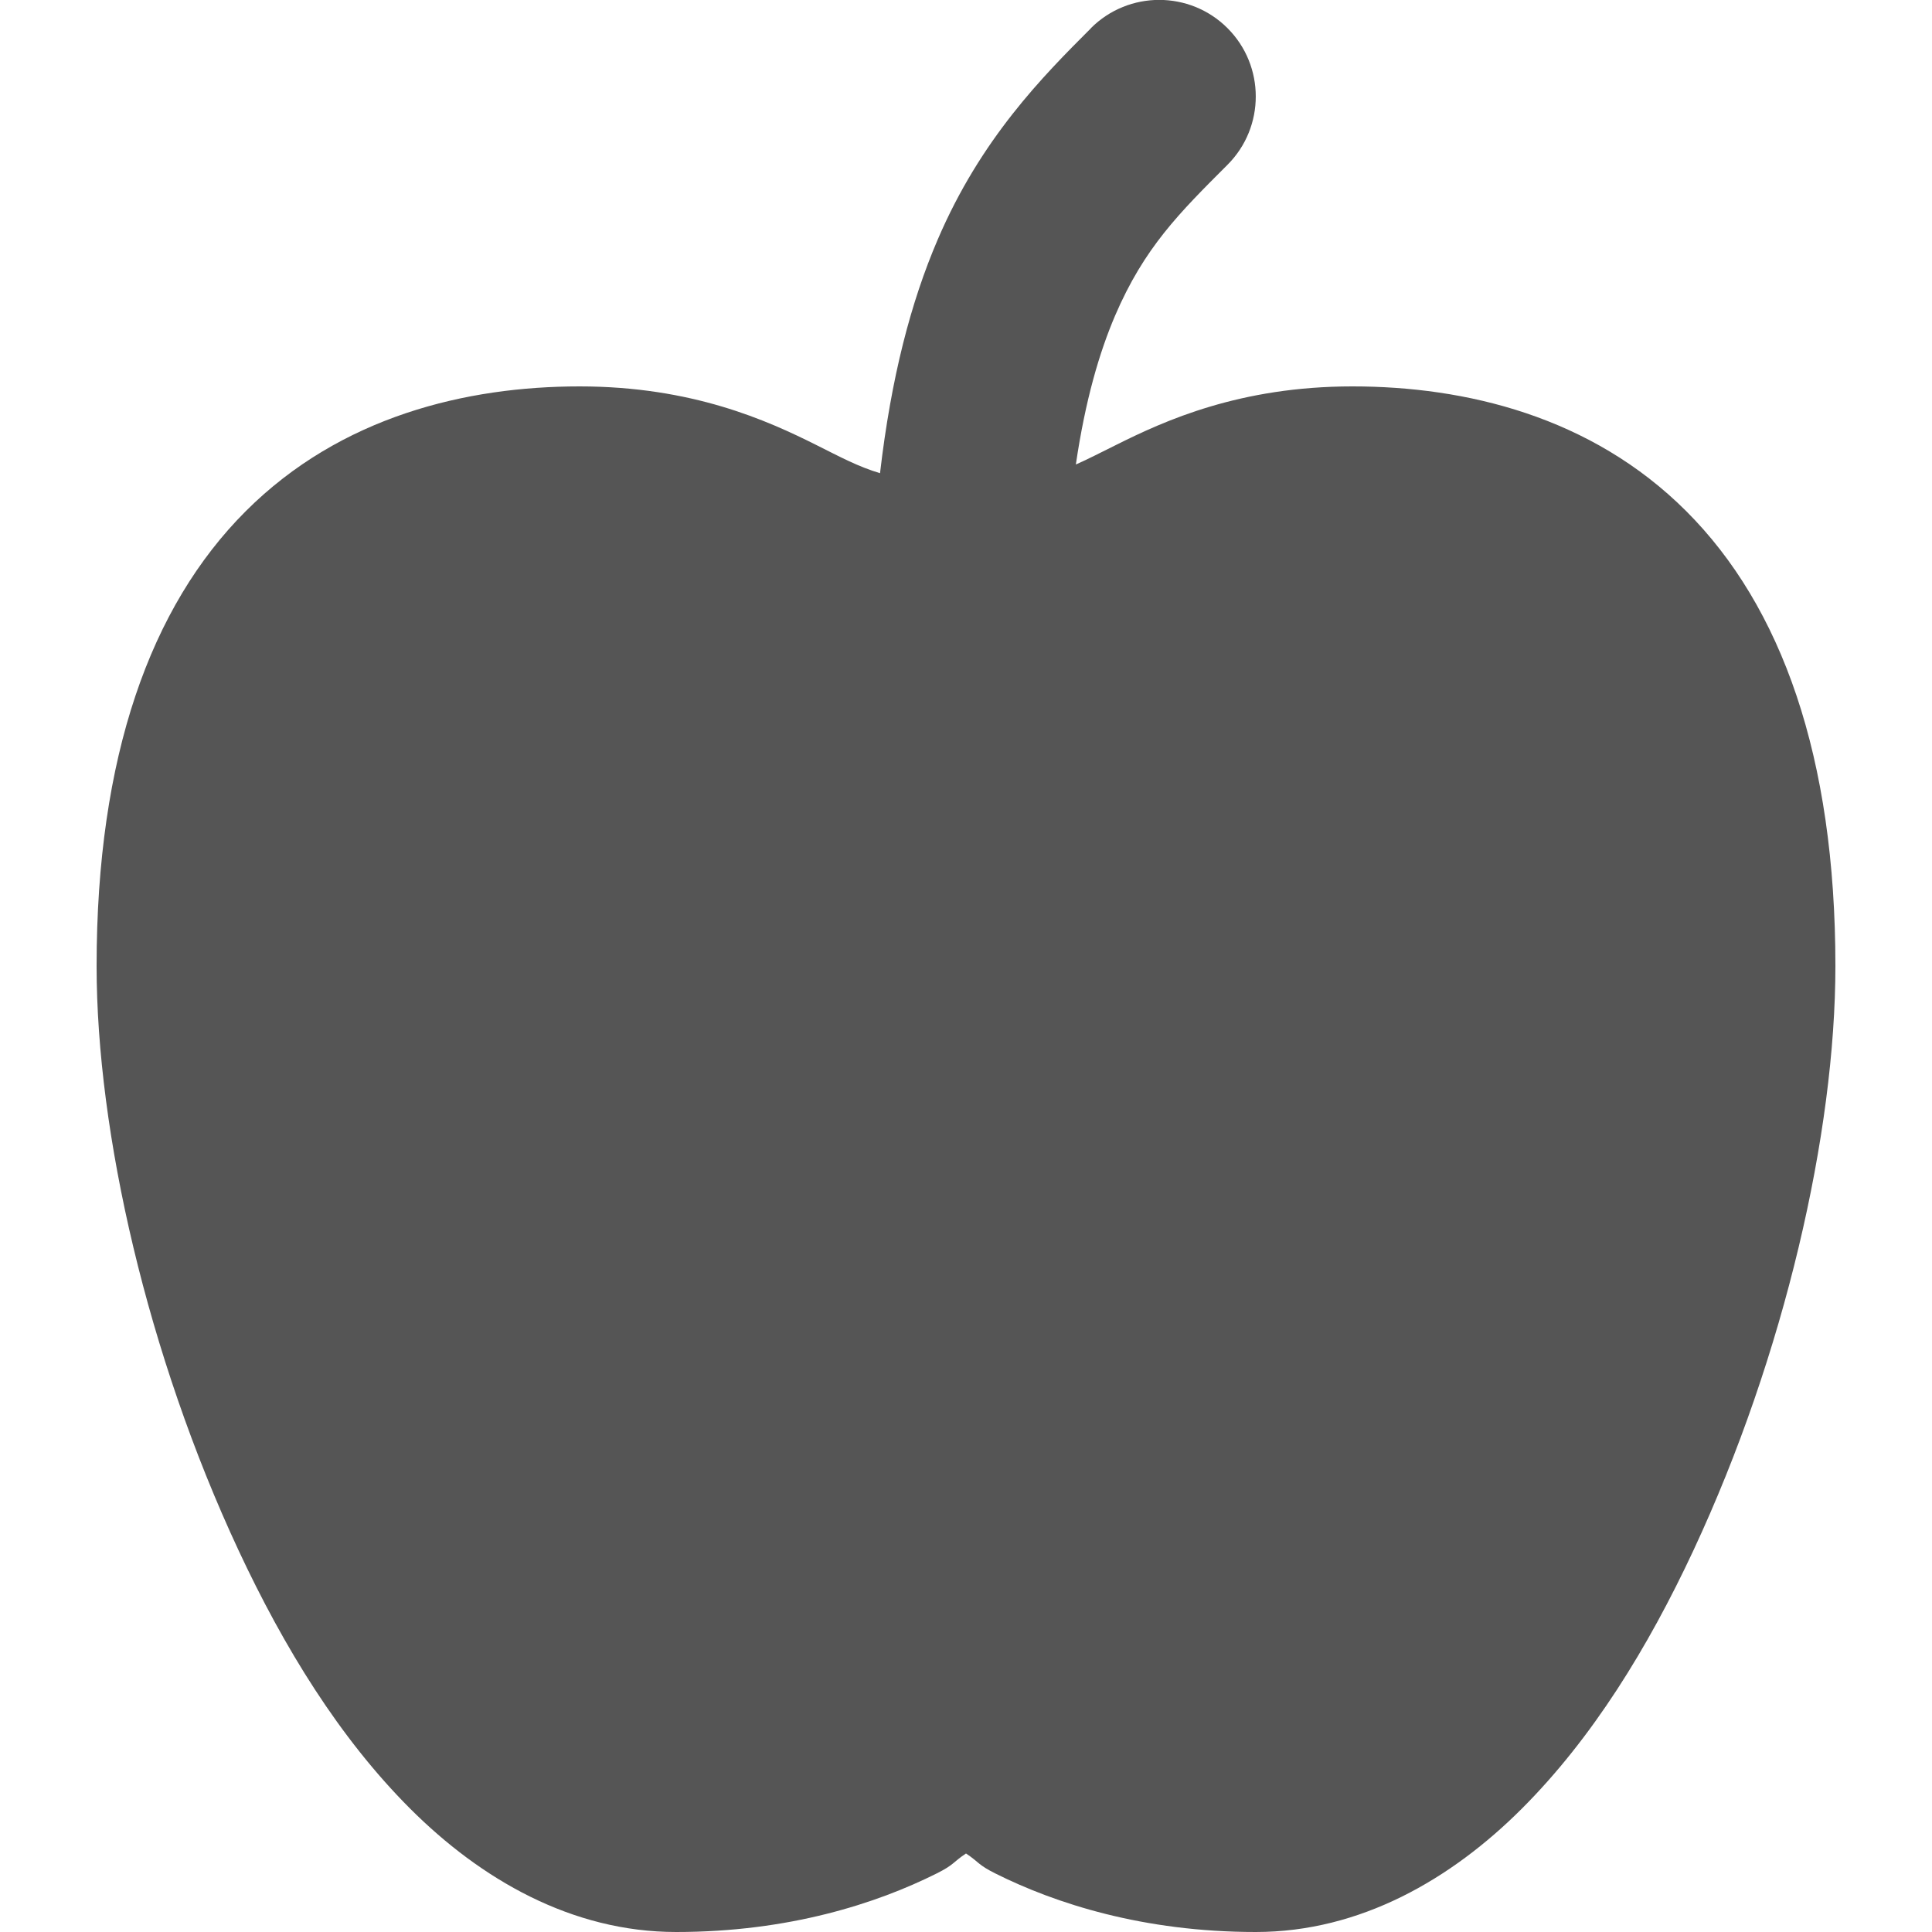 <?xml version="1.0" encoding="UTF-8" standalone="no"?>
<svg
   xmlns:dc="http://purl.org/dc/elements/1.1/"
   xmlns:cc="http://creativecommons.org/ns#"
   xmlns:rdf="http://www.w3.org/1999/02/22-rdf-syntax-ns#"
   xmlns:svg="http://www.w3.org/2000/svg"
   xmlns="http://www.w3.org/2000/svg"
   xmlns:sodipodi="http://sodipodi.sourceforge.net/DTD/sodipodi-0.dtd"
   xmlns:inkscape="http://www.inkscape.org/namespaces/inkscape"
   width="14"
   height="14"
   version="1.1"
   id="svg4"
   sodipodi:docname="apple.svg"
   inkscape:version="0.92.5 (2060ec1f9f, 2020-04-08)">
  <defs
     id="defs8" />
  <sodipodi:namedview
     pagecolor="#ffffff"
     bordercolor="#666666"
     borderopacity="1"
     objecttolerance="10"
     gridtolerance="10"
     guidetolerance="10"
     inkscape:pageopacity="0"
     inkscape:pageshadow="2"
     inkscape:window-width="1366"
     inkscape:window-height="741"
     id="namedview6"
     showgrid="false"
     fit-margin-top="0"
     fit-margin-left="0"
     fit-margin-right="0"
     fit-margin-bottom="0"
     inkscape:zoom="14.75"
     inkscape:cx="5.4001755"
     inkscape:cy="6"
     inkscape:window-x="0"
     inkscape:window-y="27"
     inkscape:window-maximized="1"
     inkscape:current-layer="svg4" />
  <path
     d="M 7.905,0.205 C 7.555,0.555 7.108,1.005 6.795,1.736 6.601,2.188 6.458,2.733 6.377,3.429 6.217,3.381 6.09,3.312 5.912,3.223 5.562,3.048 5.017,2.8 4.2,2.8 c -0.817,0 -1.73,0.215 -2.42,0.905 -0.69,0.69 -1.08,1.778 -1.08,3.295 0,1.206 0.368,2.819 1.028,4.233 0.33,0.707 0.733,1.362 1.244,1.873 C 3.483,13.617 4.142,14 4.9,14 c 0.817,0 1.453,-0.207 1.887,-0.424 0.13,-0.065 0.115,-0.08 0.213,-0.145 0.098,0.065 0.083,0.08 0.213,0.145 C 7.647,13.793 8.283,14 9.1,14 c 0.758,0 1.417,-0.383 1.928,-0.894 0.511,-0.511 0.914,-1.166 1.244,-1.873 0.66,-1.414 1.028,-3.027 1.028,-4.233 0,-1.517 -0.39,-2.605 -1.08,-3.295 -0.69,-0.69 -1.603,-0.905 -2.42,-0.905 -0.817,0 -1.362,0.249 -1.712,0.424 C 7.978,3.278 7.887,3.326 7.796,3.366 7.865,2.897 7.967,2.553 8.08,2.288 8.292,1.794 8.545,1.544 8.895,1.194 c 0.273,-0.273 0.273,-0.717 0,-0.99 -0.273,-0.273 -0.717,-0.273 -0.99,0"
     id="path2"
     inkscape:connector-curvature="0"
     style="fill:#555555;fill-opacity:1;stroke-width:1" />
</svg>
